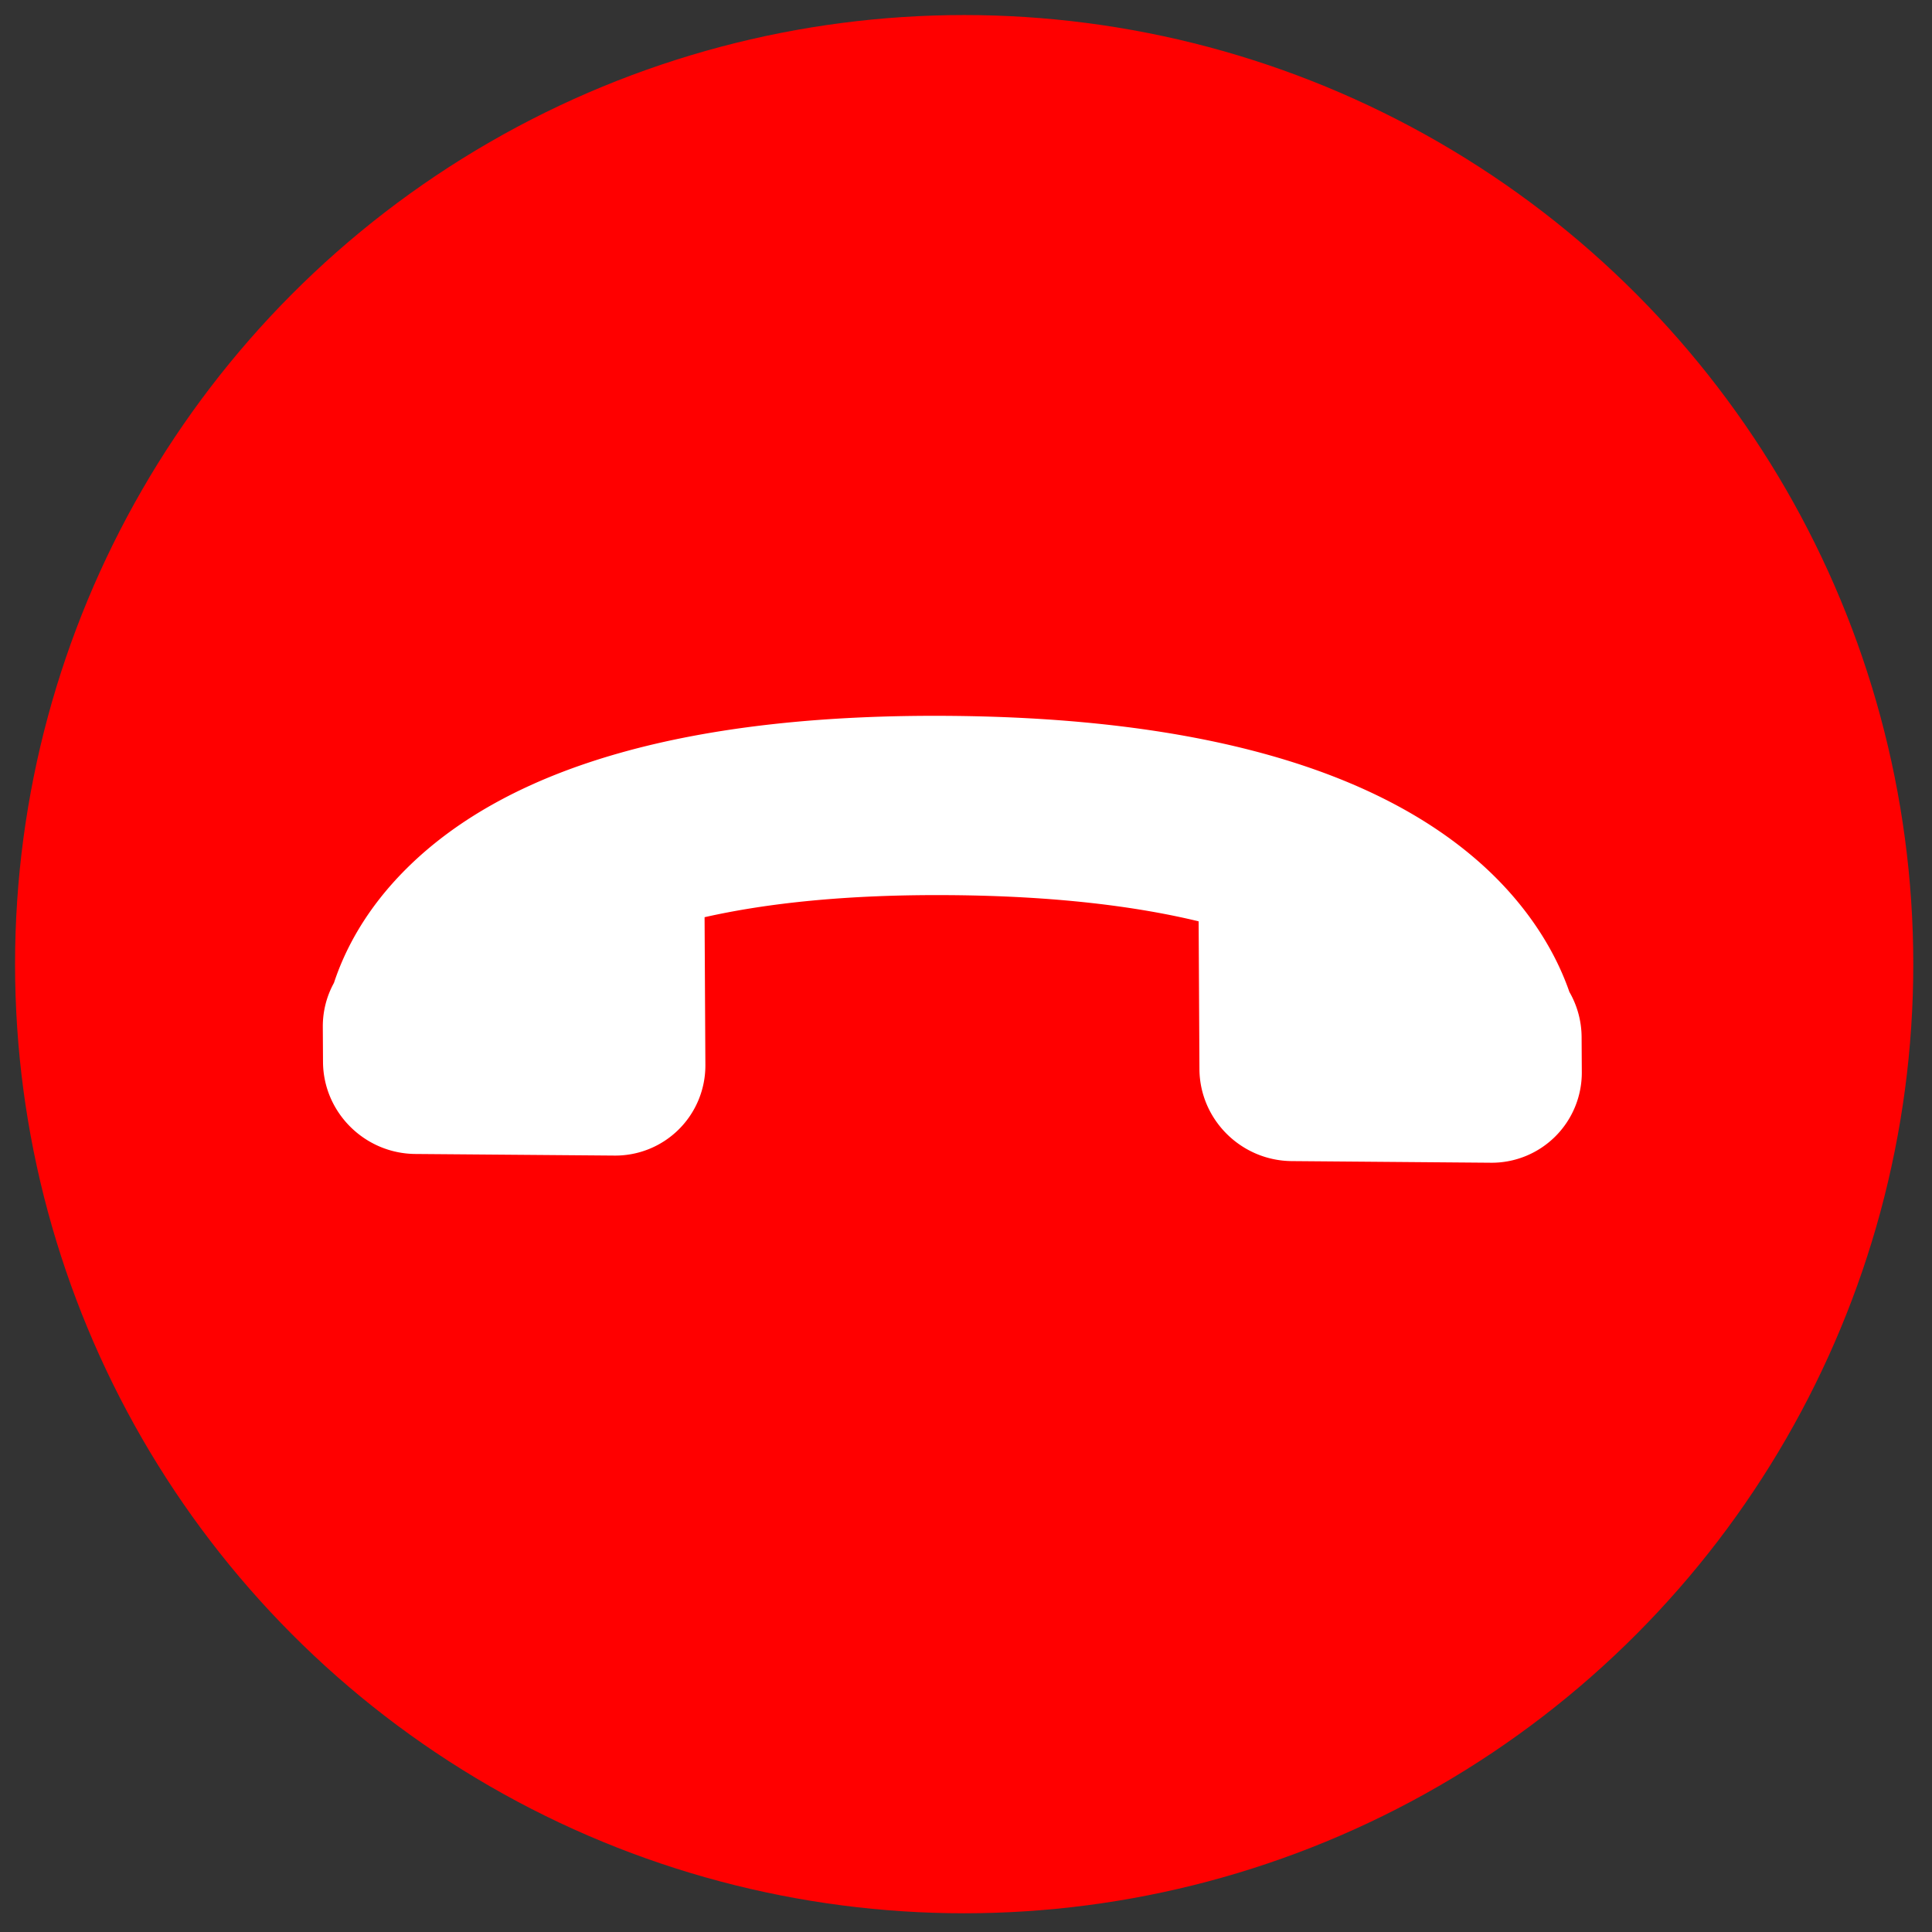 <?xml version="1.0" encoding="UTF-8"?>
<svg xmlns="http://www.w3.org/2000/svg" height="58" width="58">
  <rect width="100%" height="100%" fill="#333333" stroke="none"/>
  <g fill="none" fill-rule="evenodd" transform="translate(-4 -4)">
    <circle cx="32.945" cy="32.945" fill="red" r="28.493"></circle>
    <path d="M16.47 38.643l5.962.048a2.705 2.705 0 0 0 2.744-2.717l-.024-4.439c1.835-.414 4.24-.688 7.392-.662 3.166.026 5.589.339 7.44.786l.024 4.436c.008 1.513 1.249 2.75 2.772 2.762l5.963.049a2.706 2.706 0 0 0 2.744-2.718l-.006-1.054a2.743 2.743 0 0 0-.368-1.358 5.897 5.897 0 0 0-.062-.173c-.49-1.31-1.36-2.556-2.515-3.607-3.221-2.929-8.612-4.444-16.02-4.505-7.7-.063-13.185 1.478-16.308 4.58-1.231 1.222-1.861 2.458-2.183 3.437-.215.39-.336.839-.334 1.318l.006 1.054c.008 1.514 1.249 2.751 2.772 2.763z" fill="#fff" fill-rule="nonzero"></path>
  </g>
</svg>
